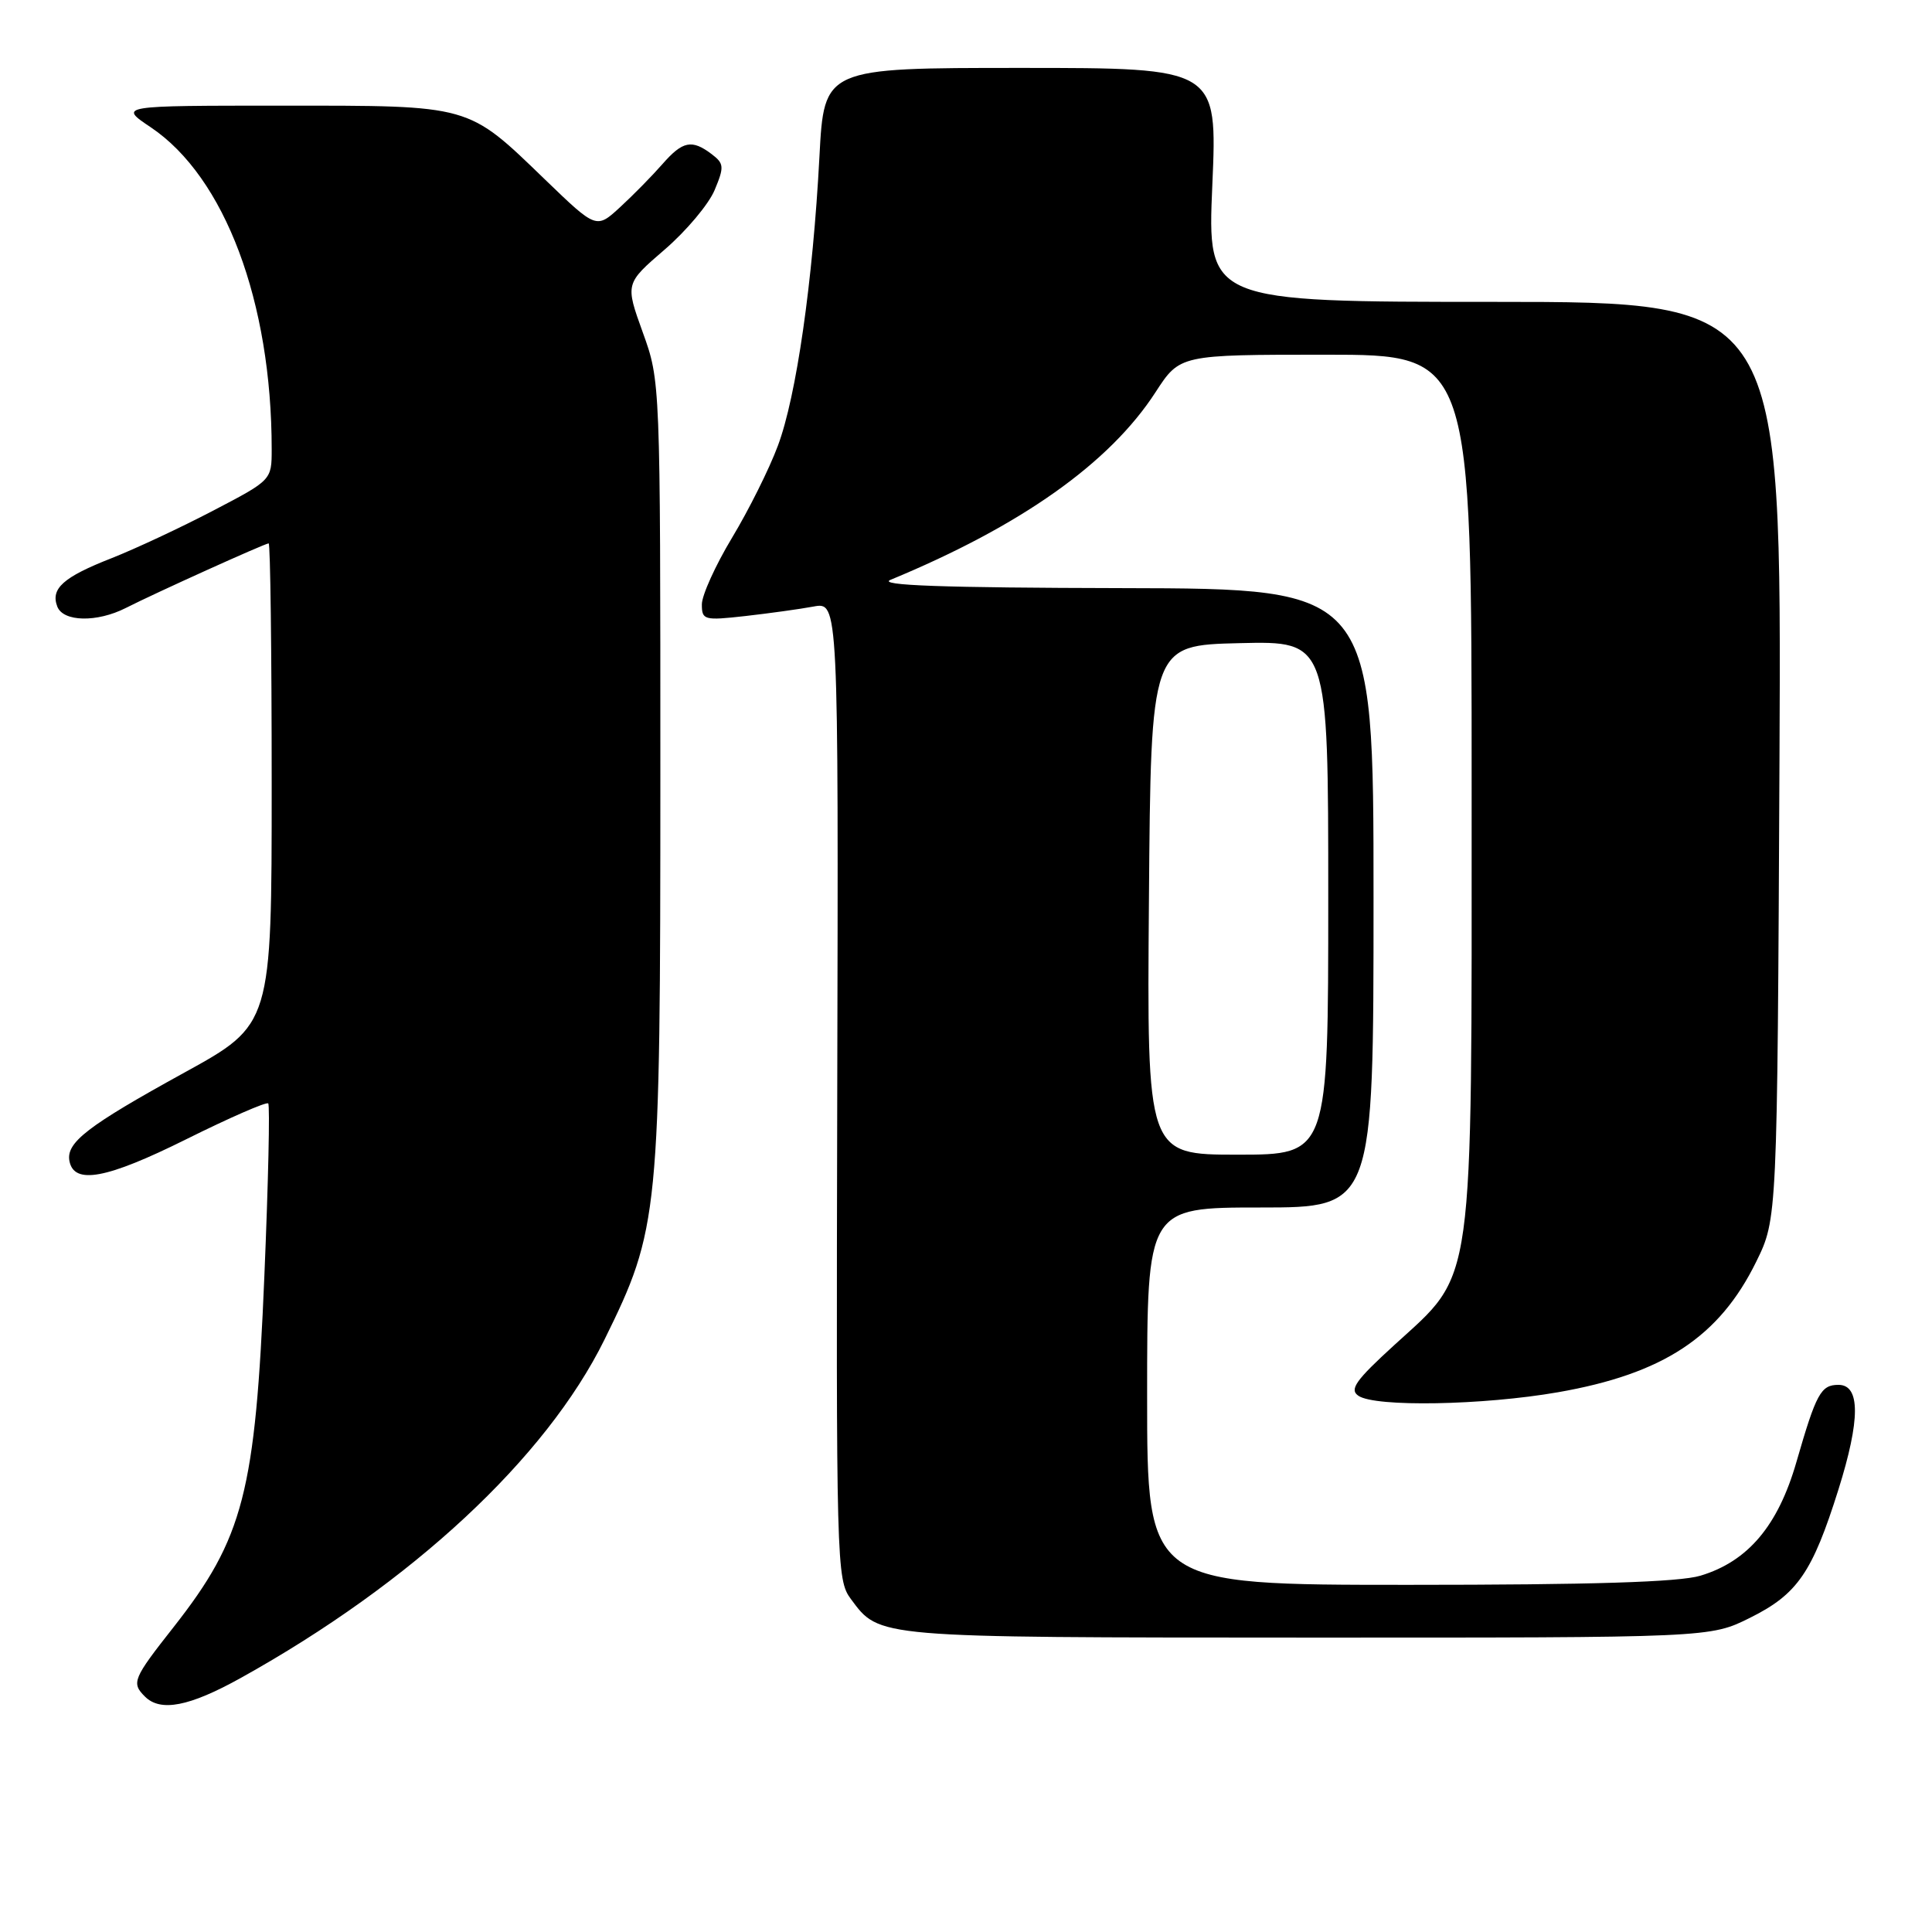 <?xml version="1.0" encoding="UTF-8" standalone="no"?>
<!DOCTYPE svg PUBLIC "-//W3C//DTD SVG 1.1//EN" "http://www.w3.org/Graphics/SVG/1.1/DTD/svg11.dtd" >
<svg xmlns="http://www.w3.org/2000/svg" xmlns:xlink="http://www.w3.org/1999/xlink" version="1.1" viewBox="0 0 256 256">
 <g >
 <path fill="currentColor"
d=" M 31.90 222.34 C 54.61 209.72 72.34 193.23 80.09 177.52 C 87.34 162.80 87.50 161.18 87.50 102.50 C 87.50 50.55 87.50 50.49 85.17 44.04 C 82.84 37.58 82.84 37.58 88.06 33.08 C 90.93 30.61 93.91 27.06 94.69 25.19 C 95.98 22.11 95.94 21.67 94.31 20.43 C 91.67 18.43 90.46 18.68 87.77 21.75 C 86.45 23.26 83.94 25.82 82.19 27.43 C 79.02 30.35 79.02 30.35 72.26 23.83 C 61.87 13.80 62.58 14.00 37.40 14.00 C 15.70 14.00 15.70 14.00 19.98 16.87 C 29.79 23.46 36.00 40.00 36.00 59.53 C 36.00 63.61 35.99 63.62 28.25 67.66 C 23.99 69.89 17.93 72.72 14.79 73.96 C 8.38 76.47 6.68 77.99 7.59 80.37 C 8.37 82.41 12.85 82.50 16.67 80.56 C 20.56 78.58 35.12 72.00 35.60 72.00 C 35.82 72.00 36.00 86.34 36.00 103.88 C 36.00 135.76 36.00 135.76 24.42 142.13 C 11.59 149.19 8.74 151.39 9.20 153.84 C 9.81 157.01 14.11 156.21 24.65 150.97 C 30.40 148.11 35.30 145.97 35.54 146.21 C 35.78 146.44 35.55 156.73 35.03 169.07 C 33.84 197.73 32.27 203.80 23.01 215.59 C 17.60 222.46 17.39 222.99 19.20 224.80 C 21.27 226.87 25.08 226.13 31.90 222.34 Z  M 231.90 214.36 C 238.17 211.24 240.14 208.38 243.60 197.38 C 246.51 188.12 246.52 183.50 243.61 183.50 C 241.27 183.50 240.66 184.63 238.03 193.74 C 235.60 202.17 231.61 206.90 225.31 208.79 C 222.48 209.64 210.87 210.00 186.63 210.00 C 152.00 210.00 152.00 210.00 152.00 185.00 C 152.00 160.00 152.00 160.00 167.00 160.00 C 182.00 160.00 182.00 160.00 182.00 119.00 C 182.00 78.00 182.00 78.00 148.75 77.93 C 124.84 77.88 116.20 77.57 118.00 76.83 C 135.30 69.67 147.03 61.37 153.12 51.96 C 156.34 47.00 156.34 47.00 175.67 47.00 C 195.00 47.00 195.00 47.00 195.00 104.49 C 195.00 171.86 195.48 168.42 184.76 178.22 C 179.62 182.91 178.77 184.12 180.00 184.95 C 182.23 186.47 196.53 186.21 206.44 184.48 C 220.38 182.05 227.81 177.16 232.71 167.18 C 235.50 161.50 235.50 161.50 235.79 100.75 C 236.07 40.00 236.07 40.00 198.02 40.00 C 159.97 40.00 159.97 40.00 160.64 24.50 C 161.31 9.00 161.31 9.00 135.25 9.00 C 109.20 9.00 109.20 9.00 108.58 20.75 C 107.71 37.30 105.52 52.55 103.07 59.07 C 101.93 62.14 99.19 67.62 96.99 71.27 C 94.80 74.91 93.00 78.88 93.00 80.08 C 93.00 82.16 93.30 82.24 98.75 81.63 C 101.91 81.27 105.98 80.71 107.80 80.37 C 111.10 79.76 111.10 79.76 110.94 144.50 C 110.79 207.29 110.84 209.32 112.74 211.87 C 116.58 217.04 115.75 216.97 173.05 216.99 C 226.61 217.00 226.61 217.00 231.90 214.36 Z  M 152.24 119.25 C 152.50 85.50 152.50 85.50 164.25 85.22 C 176.00 84.94 176.00 84.94 176.00 118.97 C 176.00 153.00 176.00 153.00 163.99 153.00 C 151.97 153.00 151.97 153.00 152.24 119.25 Z "/>
</g>
</svg>